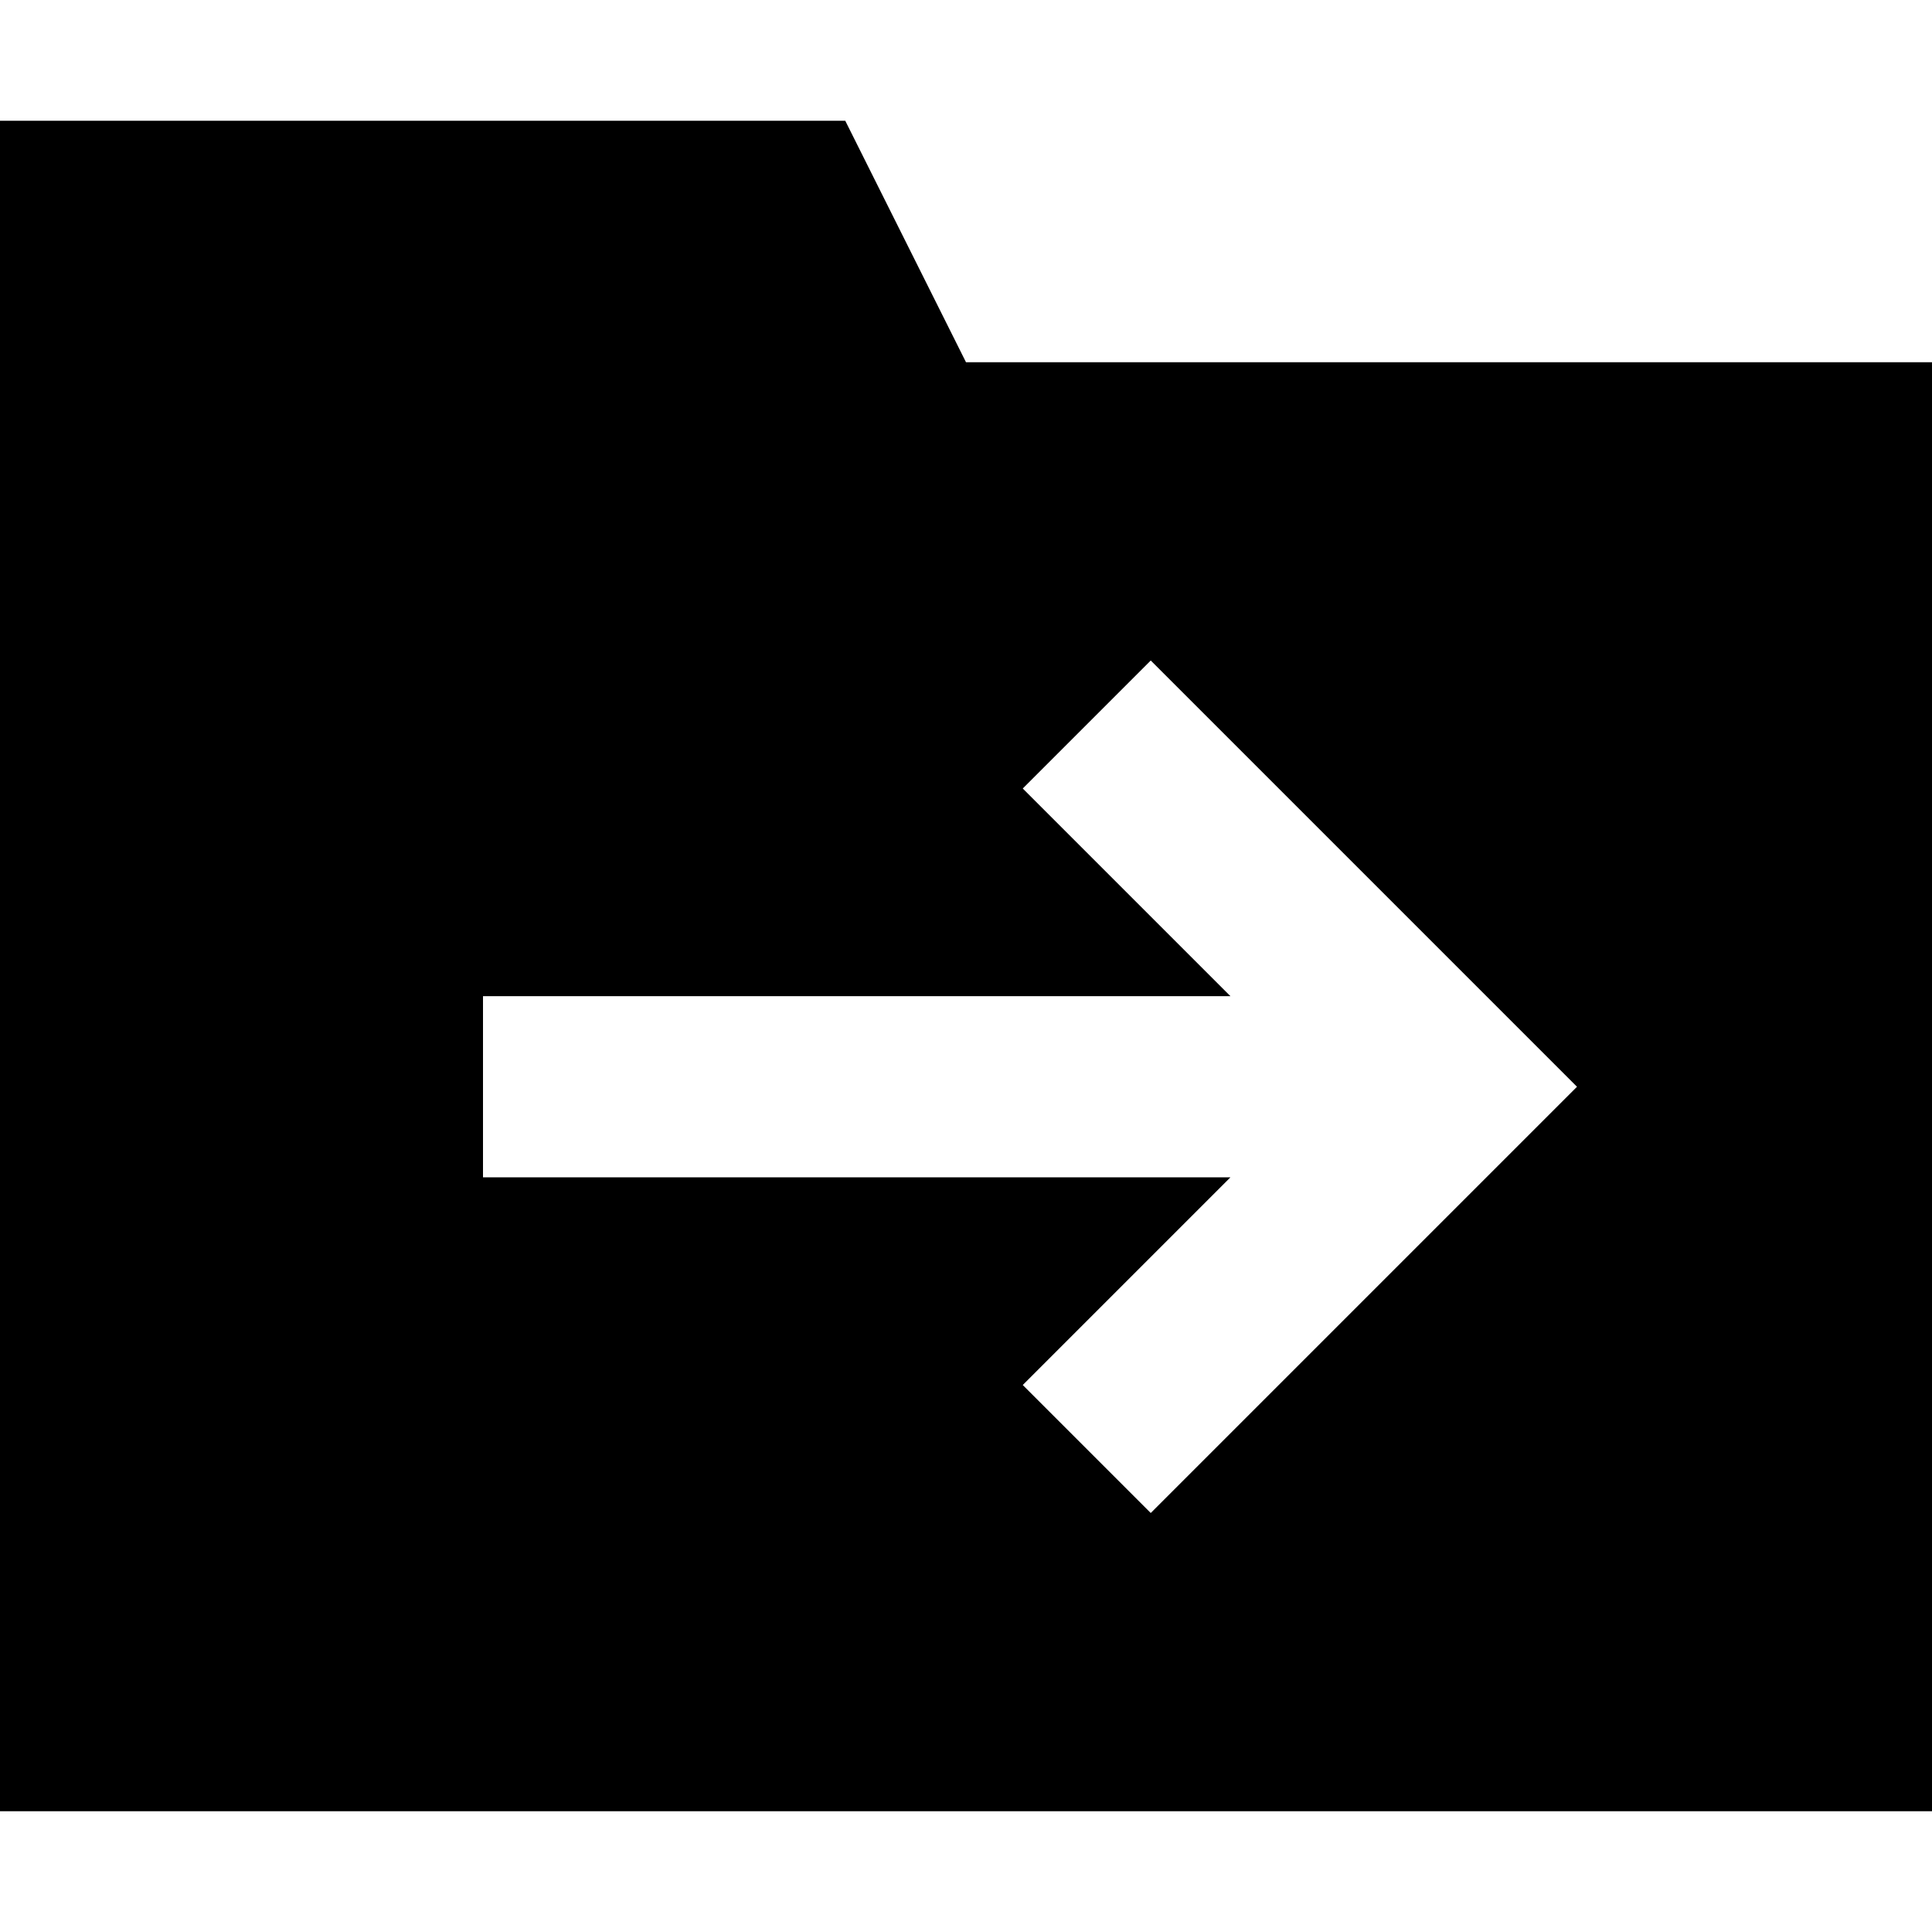 <svg xmlns="http://www.w3.org/2000/svg" width="16" height="16" fill="currentColor" viewBox="0 0 16 16">
  <path fill-rule="evenodd" d="m7 1 1 2h8v12H0V1h7ZM4 9.75h6.19l-1.72 1.72 1.06 1.06L13.06 9 9.53 5.47 8.47 6.53l1.72 1.72H4v1.5Z" clip-rule="evenodd"/>
</svg>
